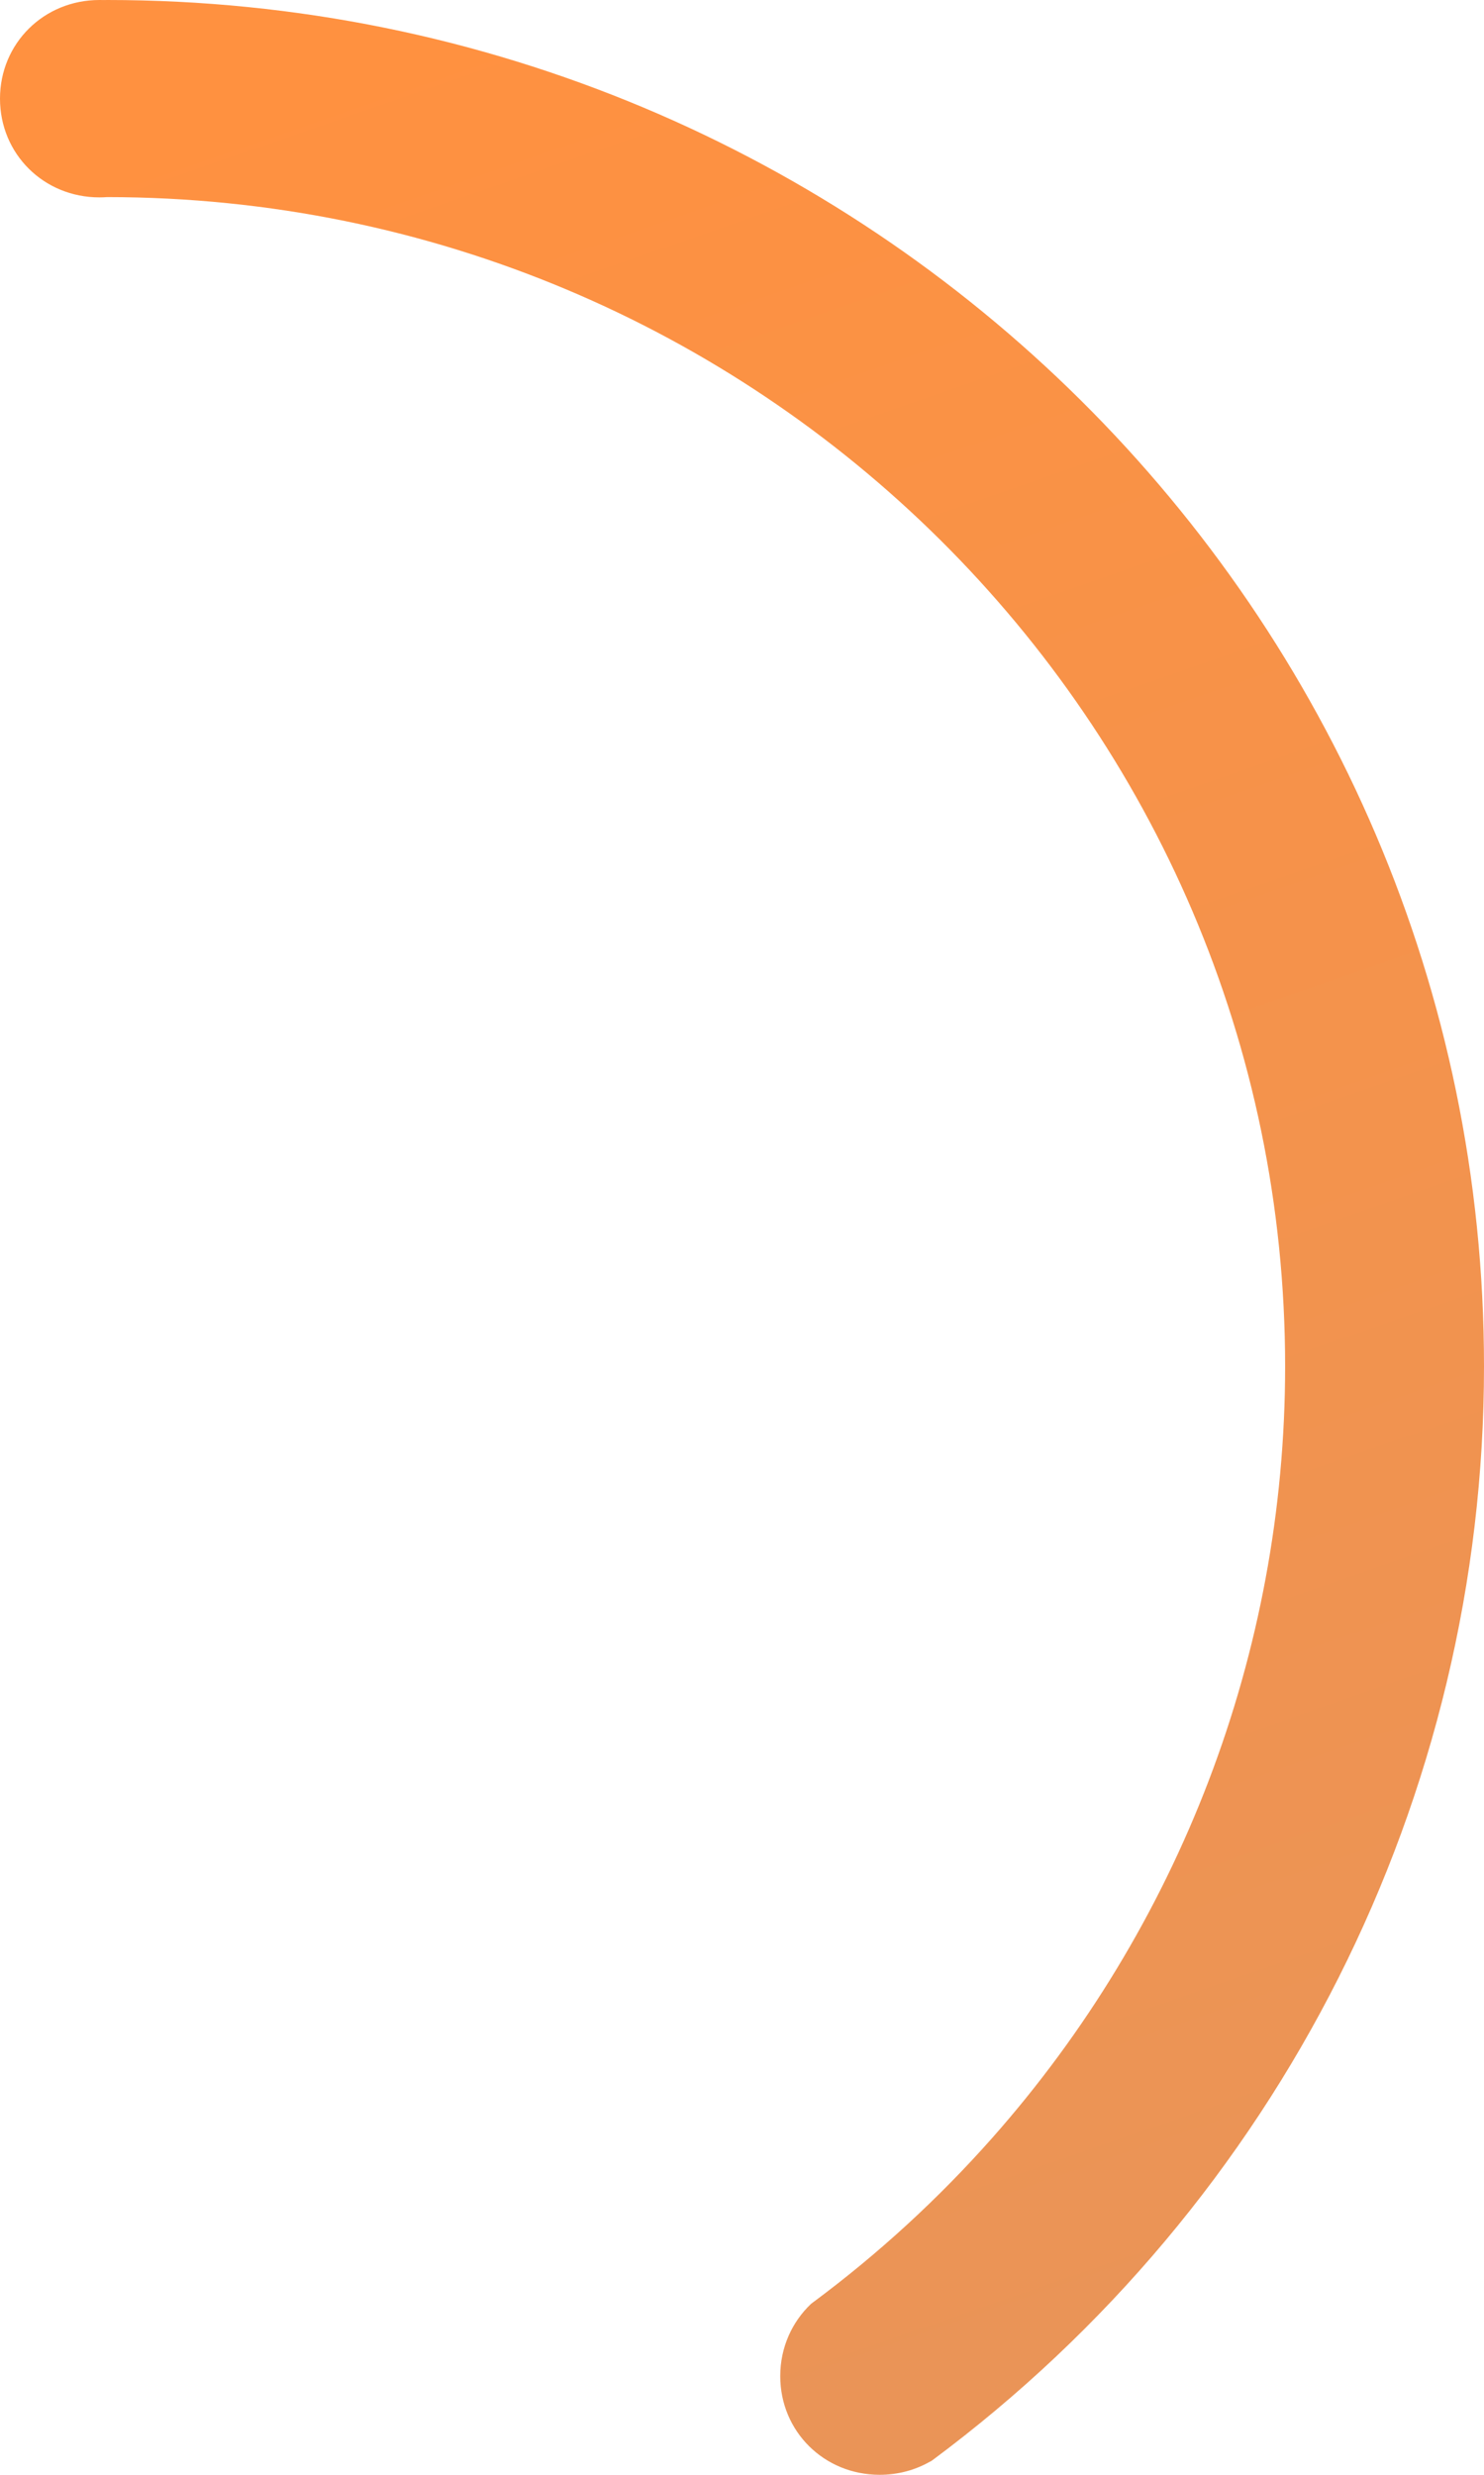 ﻿<?xml version="1.0" encoding="utf-8"?>
<svg version="1.1" xmlns:xlink="http://www.w3.org/1999/xlink" width="57px" height="95px" xmlns="http://www.w3.org/2000/svg">
  <defs>
    <linearGradient gradientUnits="userSpaceOnUse" x1="4.819" y1="5.129" x2="34.905" y2="91.853" id="LinearGradient165">
      <stop id="Stop166" stop-color="#ff9140" offset="0" />
      <stop id="Stop167" stop-color="#ea9457" offset="1" />
    </linearGradient>
  </defs>
  <g transform="matrix(1 0 0 1 -259 -46 )">
    <path d="M 31.154 88.436  C 31.177 88.419  31.199 88.402  31.221 88.386  C 33.753 86.507  36.053 84.391  38.101 82.08  C 45.288 73.969  49.361 63.463  49.361 52.454  C 49.361 27.669  29.103 7.577  4.113 7.566  C 4.017 7.573  3.919 7.577  3.82 7.577  C 1.681 7.577  0 5.91  0 3.788  C 0 1.667  1.681 0  3.82 0  C 3.919 0  4.017 0.004  4.113 0.001  C 3.879 0  3.996 0  4.113 0  C 33.322 0  57 23.484  57 52.454  C 57 68.976  49.152 84.53  35.824 94.433  C 35.789 94.459  35.754 94.485  35.711 94.5  C 35.149 94.819  34.494 95  33.789 95  C 31.65 95  29.969 93.333  29.969 91.212  C 29.969 90.109  30.423 89.129  31.154 88.436  Z M 4.113 7.578  C 4.013 7.578  3.913 7.577  4.113 7.578  Z " fill-rule="nonzero" fill="url(#LinearGradient165)" stroke="none" transform="matrix(1 0 0 1 259 46 )" />
  </g>
</svg>